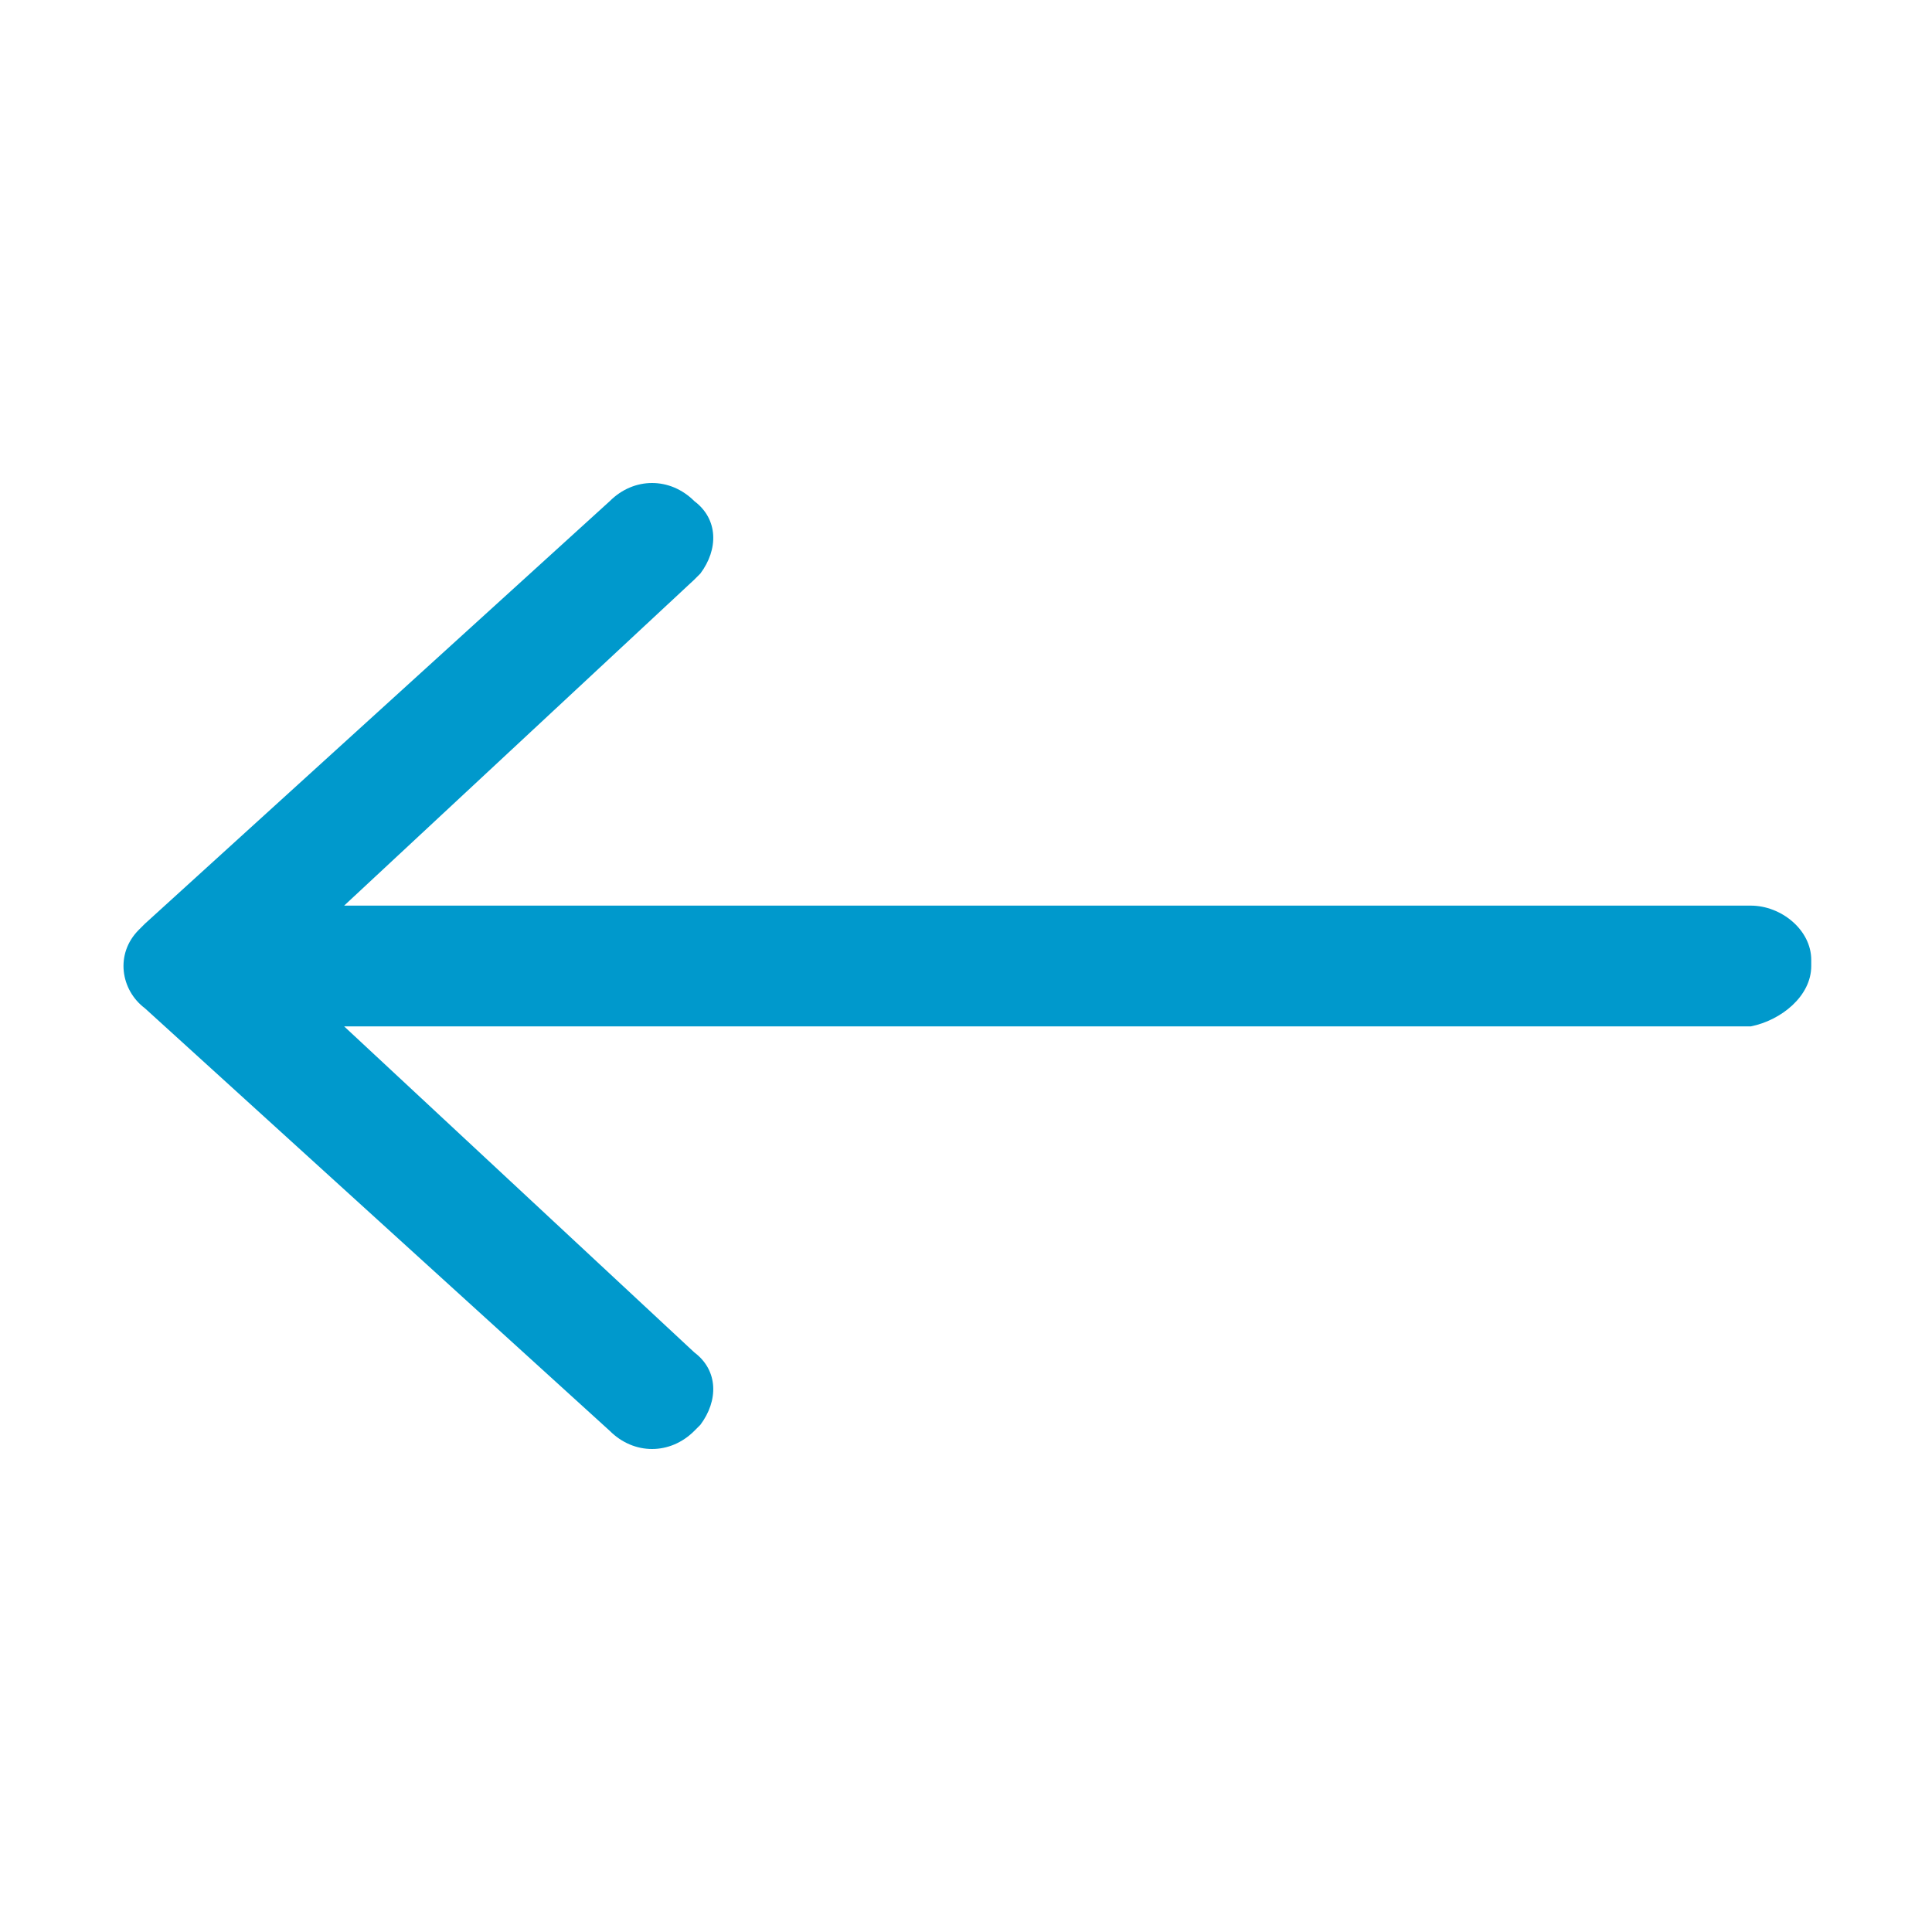 <?xml version="1.0" standalone="no"?><!DOCTYPE svg PUBLIC "-//W3C//DTD SVG 1.1//EN" "http://www.w3.org/Graphics/SVG/1.1/DTD/svg11.dtd"><svg t="1591277854994" class="icon" viewBox="0 0 1024 1024" version="1.1" xmlns="http://www.w3.org/2000/svg" p-id="10806" xmlns:xlink="http://www.w3.org/1999/xlink" width="40" height="40"><defs><style type="text/css"></style></defs><path d="M928 544H182.4l185.6 172.8c12.8 9.6 12.8 25.6 3.2 38.4l-3.2 3.2c-12.8 12.8-32 12.8-44.8 0l-246.4-224c-12.8-9.6-16-28.8-3.2-41.6l3.2-3.2 246.4-224c12.8-12.8 32-12.8 44.8 0 12.8 9.6 12.8 25.6 3.2 38.4l-3.2 3.2L182.4 480H928c16 0 32 12.8 32 28.8v3.2c0 16-16 28.8-32 32z" fill="#0099CC" p-id="10807"></path></svg>